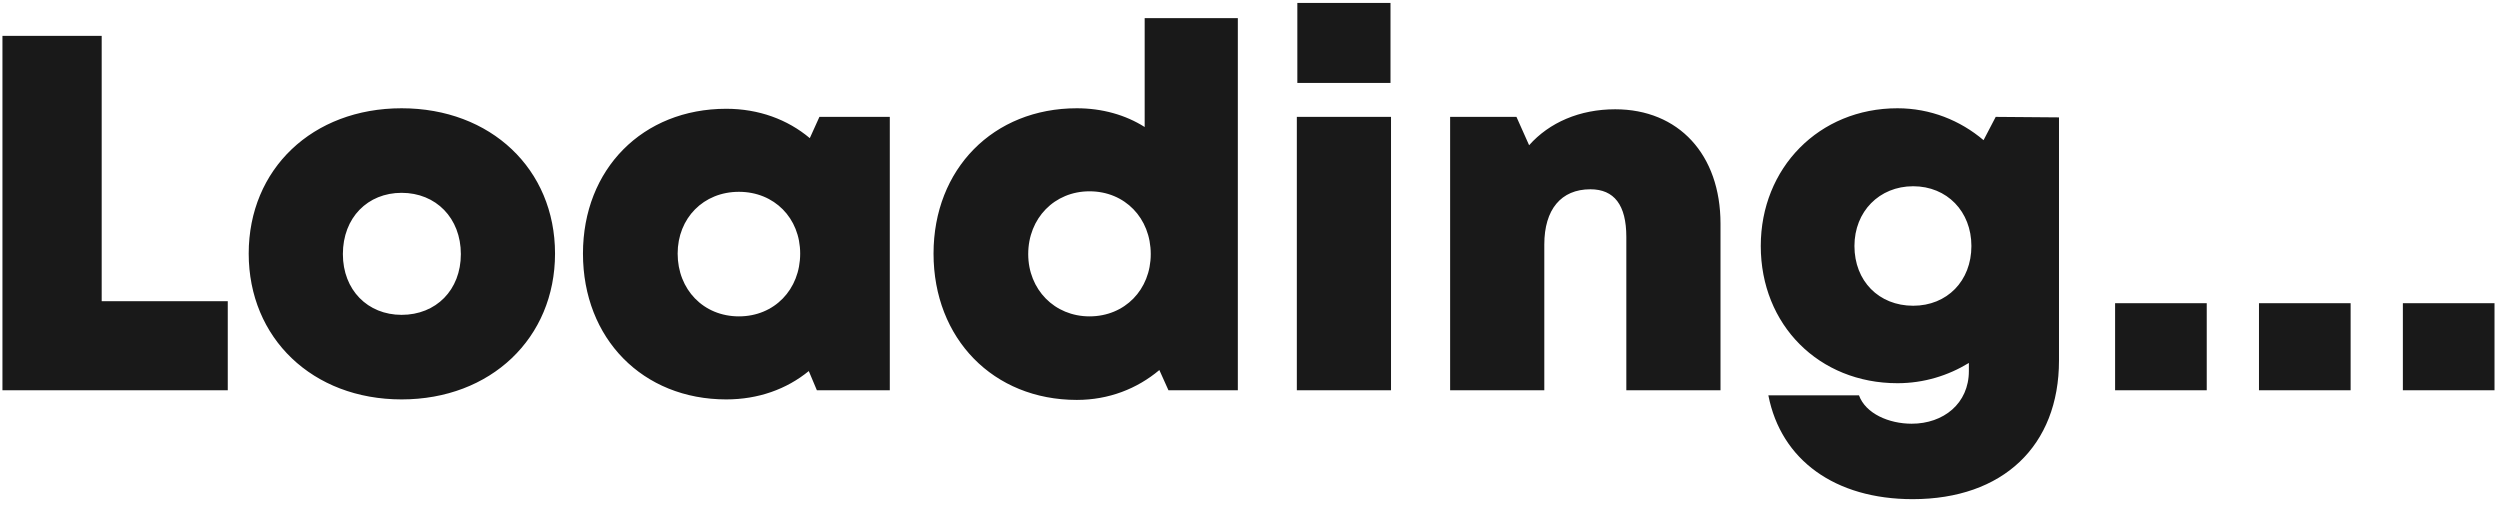 <svg width="237" height="48" viewBox="0 0 237 48" fill="none" xmlns="http://www.w3.org/2000/svg">
<path d="M9.64 28.552V3.4H0.232V37H21.592V28.552H9.64ZM38.073 37.864C46.521 37.864 52.617 32.056 52.617 24.04C52.617 16.024 46.521 10.264 38.073 10.264C29.625 10.264 23.577 16.024 23.577 24.04C23.577 32.056 29.625 37.864 38.073 37.864ZM38.073 29.848C34.857 29.848 32.505 27.496 32.505 24.088C32.505 20.632 34.857 18.28 38.073 18.28C41.337 18.28 43.689 20.68 43.689 24.088C43.689 27.496 41.337 29.848 38.073 29.848ZM77.681 11.08L76.769 13.096C74.657 11.32 71.921 10.312 68.849 10.312C60.929 10.312 55.265 16.024 55.265 24.04C55.265 32.104 60.929 37.864 68.849 37.864C71.873 37.864 74.561 36.904 76.673 35.176L77.441 37H84.353V11.08H77.681ZM70.049 29.992C66.689 29.992 64.241 27.448 64.241 24.04C64.241 20.68 66.689 18.184 70.049 18.184C73.409 18.184 75.857 20.68 75.857 24.04C75.857 27.448 73.409 29.992 70.049 29.992ZM108.515 1.72V12.04C106.691 10.888 104.483 10.264 102.083 10.264C94.163 10.264 88.499 16.024 88.499 24.04C88.499 32.104 94.163 37.912 102.083 37.912C105.107 37.912 107.795 36.856 109.907 35.08L110.771 37H117.347V1.72H108.515ZM103.283 29.992C99.971 29.992 97.475 27.448 97.475 24.088C97.475 20.68 99.971 18.136 103.283 18.136C106.643 18.136 109.091 20.68 109.091 24.088C109.091 27.448 106.643 29.992 103.283 29.992ZM122.988 7.864H131.82V0.28H122.988V7.864ZM122.94 37H131.868V11.08H122.94V37ZM153.12 10.36C149.76 10.36 146.88 11.608 144.96 13.768L143.76 11.08H137.472V37H146.4V23.176C146.4 19.864 147.984 17.944 150.768 17.944C153.024 17.944 154.176 19.432 154.176 22.456V37H163.104V21.208C163.104 14.632 159.12 10.36 153.12 10.36ZM189.193 11.08L188.041 13.288C185.833 11.416 183.001 10.264 179.881 10.264C172.441 10.264 166.921 15.928 166.921 23.32C166.921 30.808 172.441 36.328 179.881 36.328C182.377 36.328 184.681 35.608 186.649 34.408V35.176C186.649 38.248 184.249 40.168 181.225 40.168C179.065 40.168 176.857 39.208 176.233 37.48H167.641C168.841 43.624 173.977 47.32 181.321 47.32C189.865 47.32 195.193 42.28 195.193 34.168V11.128L189.193 11.08ZM181.369 28.984C178.105 28.984 175.801 26.632 175.801 23.32C175.801 20.056 178.153 17.656 181.369 17.656C184.585 17.656 186.889 20.056 186.889 23.32C186.889 26.632 184.585 28.984 181.369 28.984ZM200.511 37H209.199V28.744H200.511V37ZM214.151 37H222.839V28.744H214.151V37ZM227.792 37H236.48V28.744H227.792V37Z" fill="#191919"/>
</svg>
